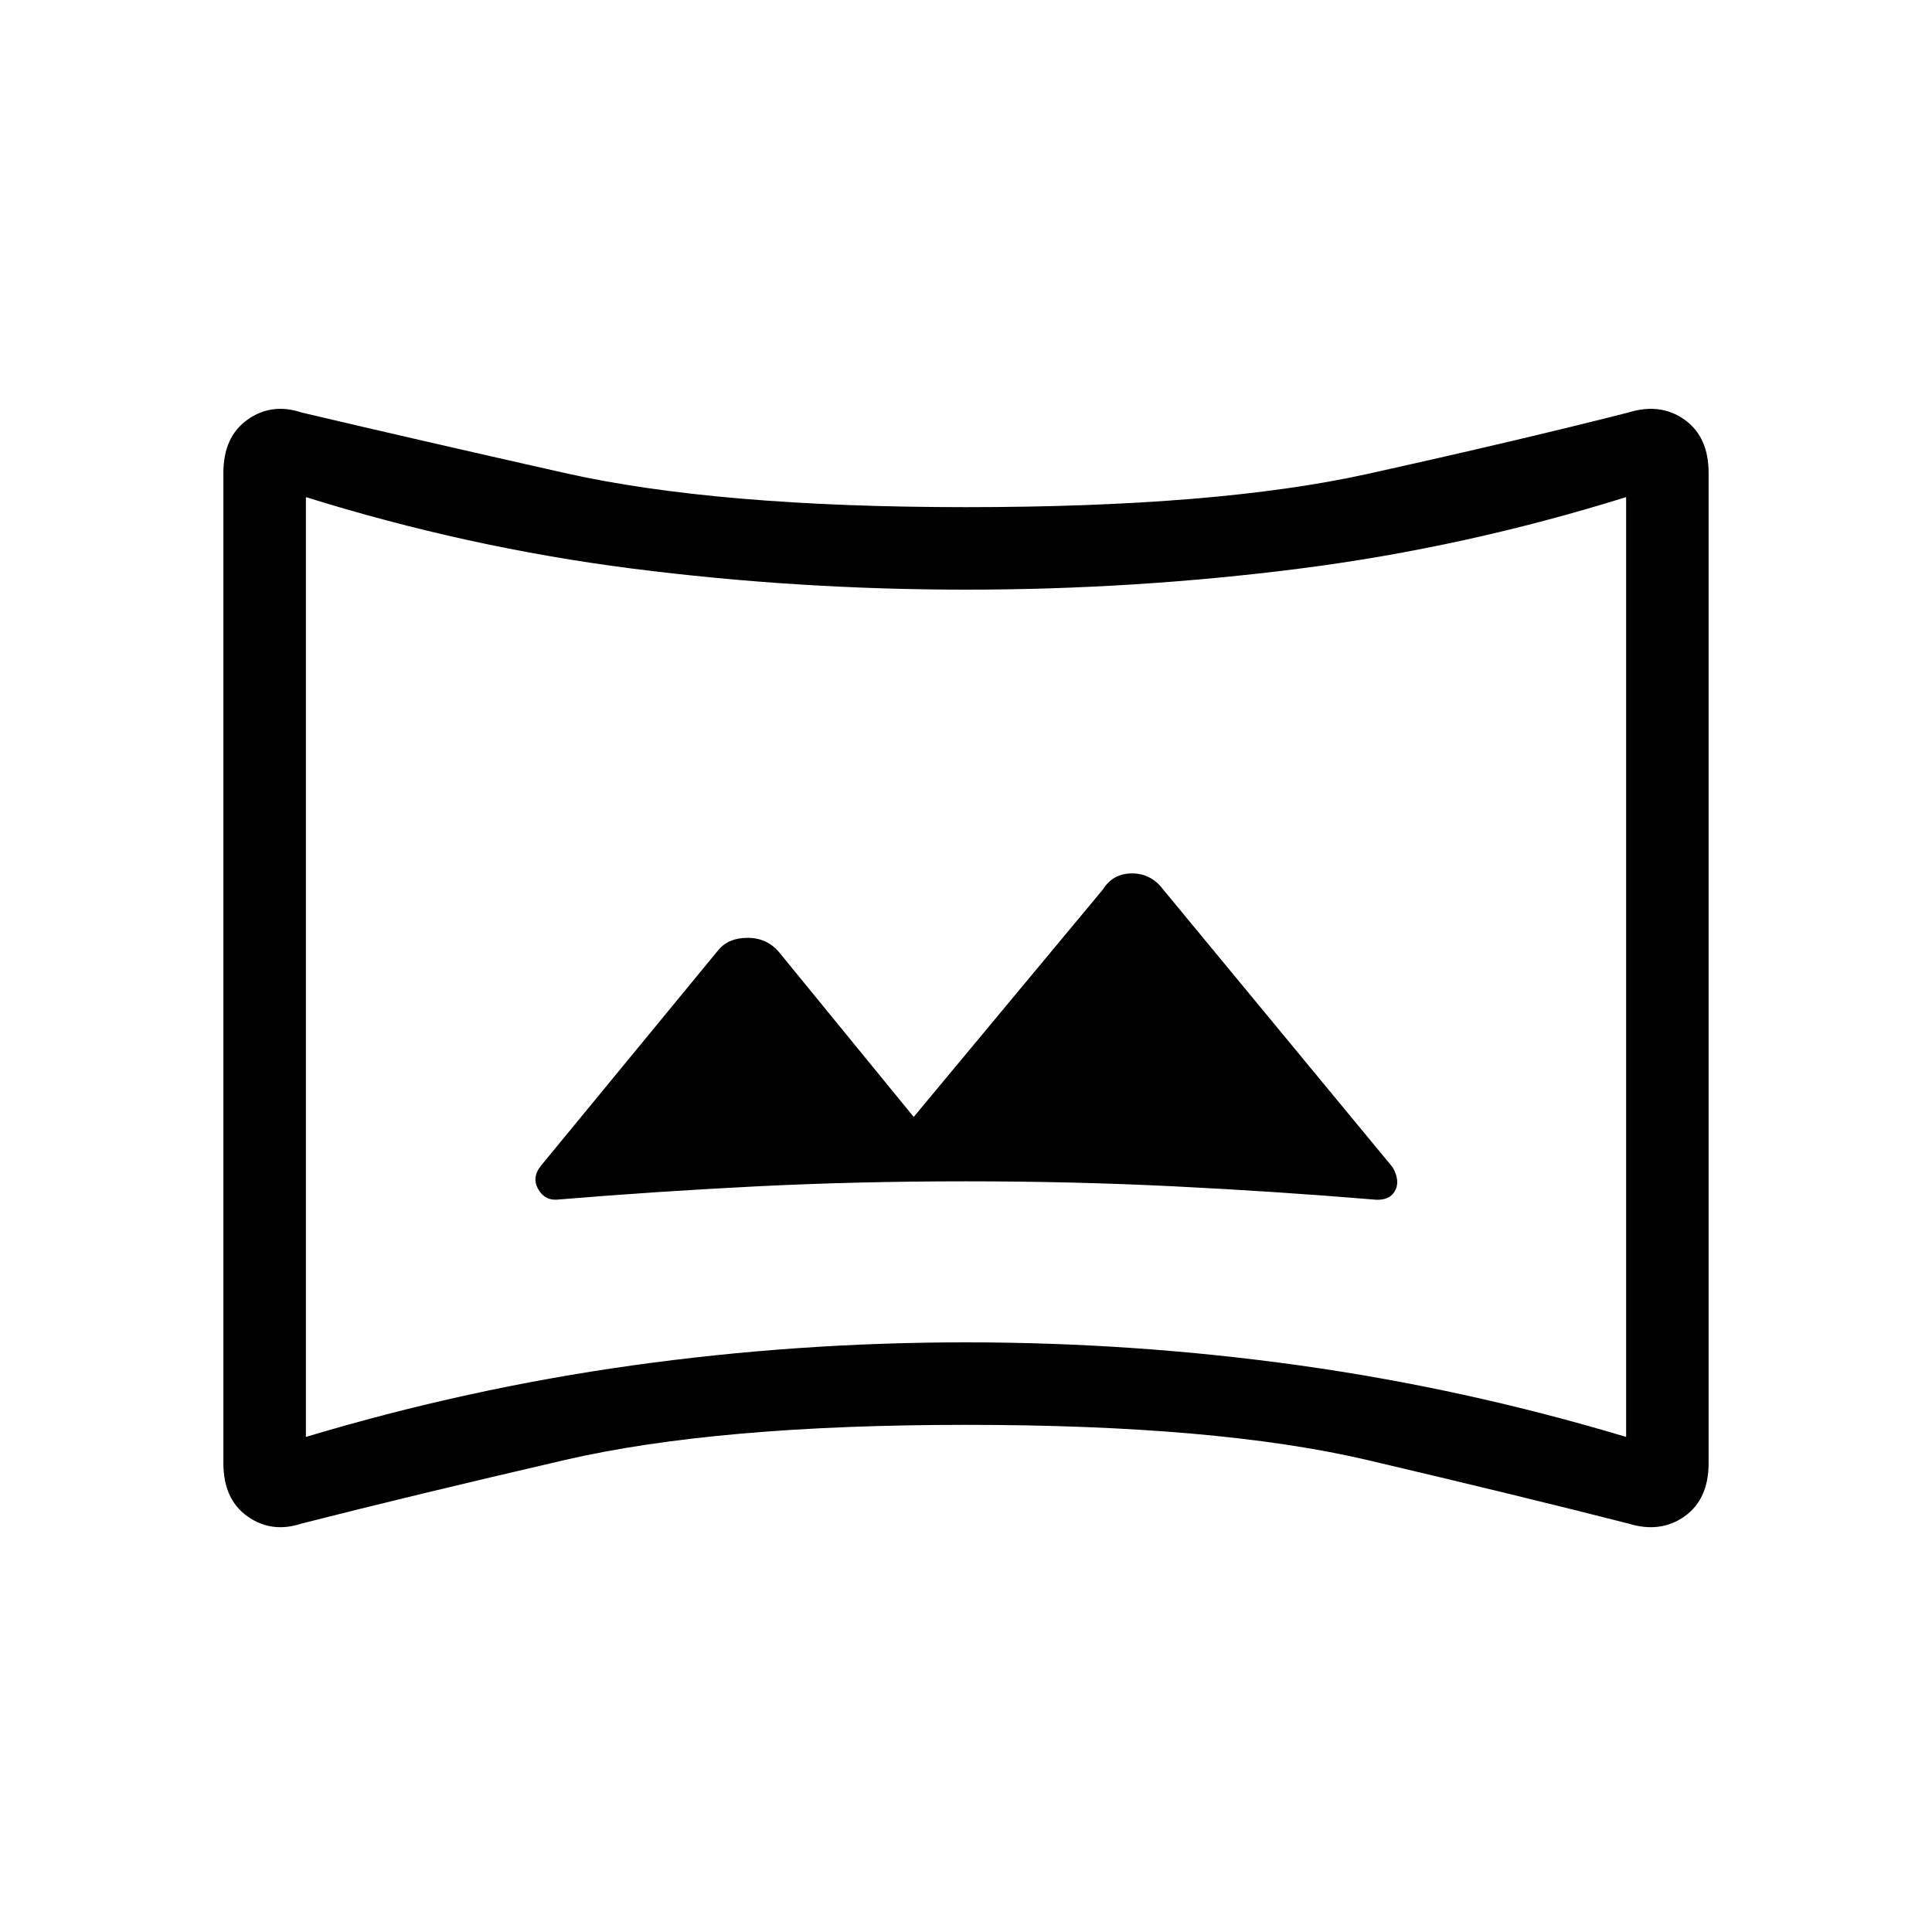 <svg xmlns="http://www.w3.org/2000/svg" height="40" width="40"><path d="M11.583 24.833Q13.583 24.667 15.667 24.562Q17.75 24.458 20 24.458Q22.208 24.458 24.312 24.562Q26.417 24.667 28.417 24.833Q28.75 24.875 28.875 24.667Q29 24.458 28.833 24.167L24.083 18.417Q23.833 18.083 23.438 18.083Q23.042 18.083 22.833 18.417L18.917 23.125L16.125 19.708Q15.875 19.417 15.479 19.417Q15.083 19.417 14.875 19.667L11.208 24.125Q11 24.375 11.146 24.625Q11.292 24.875 11.583 24.833ZM6.25 31.542Q5.625 31.75 5.125 31.396Q4.625 31.042 4.625 30.292V9.792Q4.625 9.042 5.125 8.688Q5.625 8.333 6.25 8.542Q8.542 9.083 11.688 9.792Q14.833 10.5 20 10.5Q25.208 10.5 28.312 9.812Q31.417 9.125 33.708 8.542Q34.375 8.333 34.875 8.688Q35.375 9.042 35.375 9.792V30.292Q35.375 31.042 34.875 31.396Q34.375 31.75 33.708 31.542Q31.417 30.958 28.312 30.229Q25.208 29.5 20 29.5Q14.833 29.5 11.688 30.229Q8.542 30.958 6.25 31.542ZM6.333 29.75Q9.667 28.75 13.083 28.271Q16.5 27.792 20 27.792Q23.5 27.792 26.917 28.271Q30.333 28.75 33.667 29.75V10.292Q30.333 11.333 26.917 11.771Q23.5 12.208 20 12.208Q16.5 12.208 13.083 11.771Q9.667 11.333 6.333 10.292ZM20 20.042Q20 20.042 20 20.042Q20 20.042 20 20.042Q20 20.042 20 20.042Q20 20.042 20 20.042Q20 20.042 20 20.042Q20 20.042 20 20.042Q20 20.042 20 20.042Q20 20.042 20 20.042Z"/></svg>